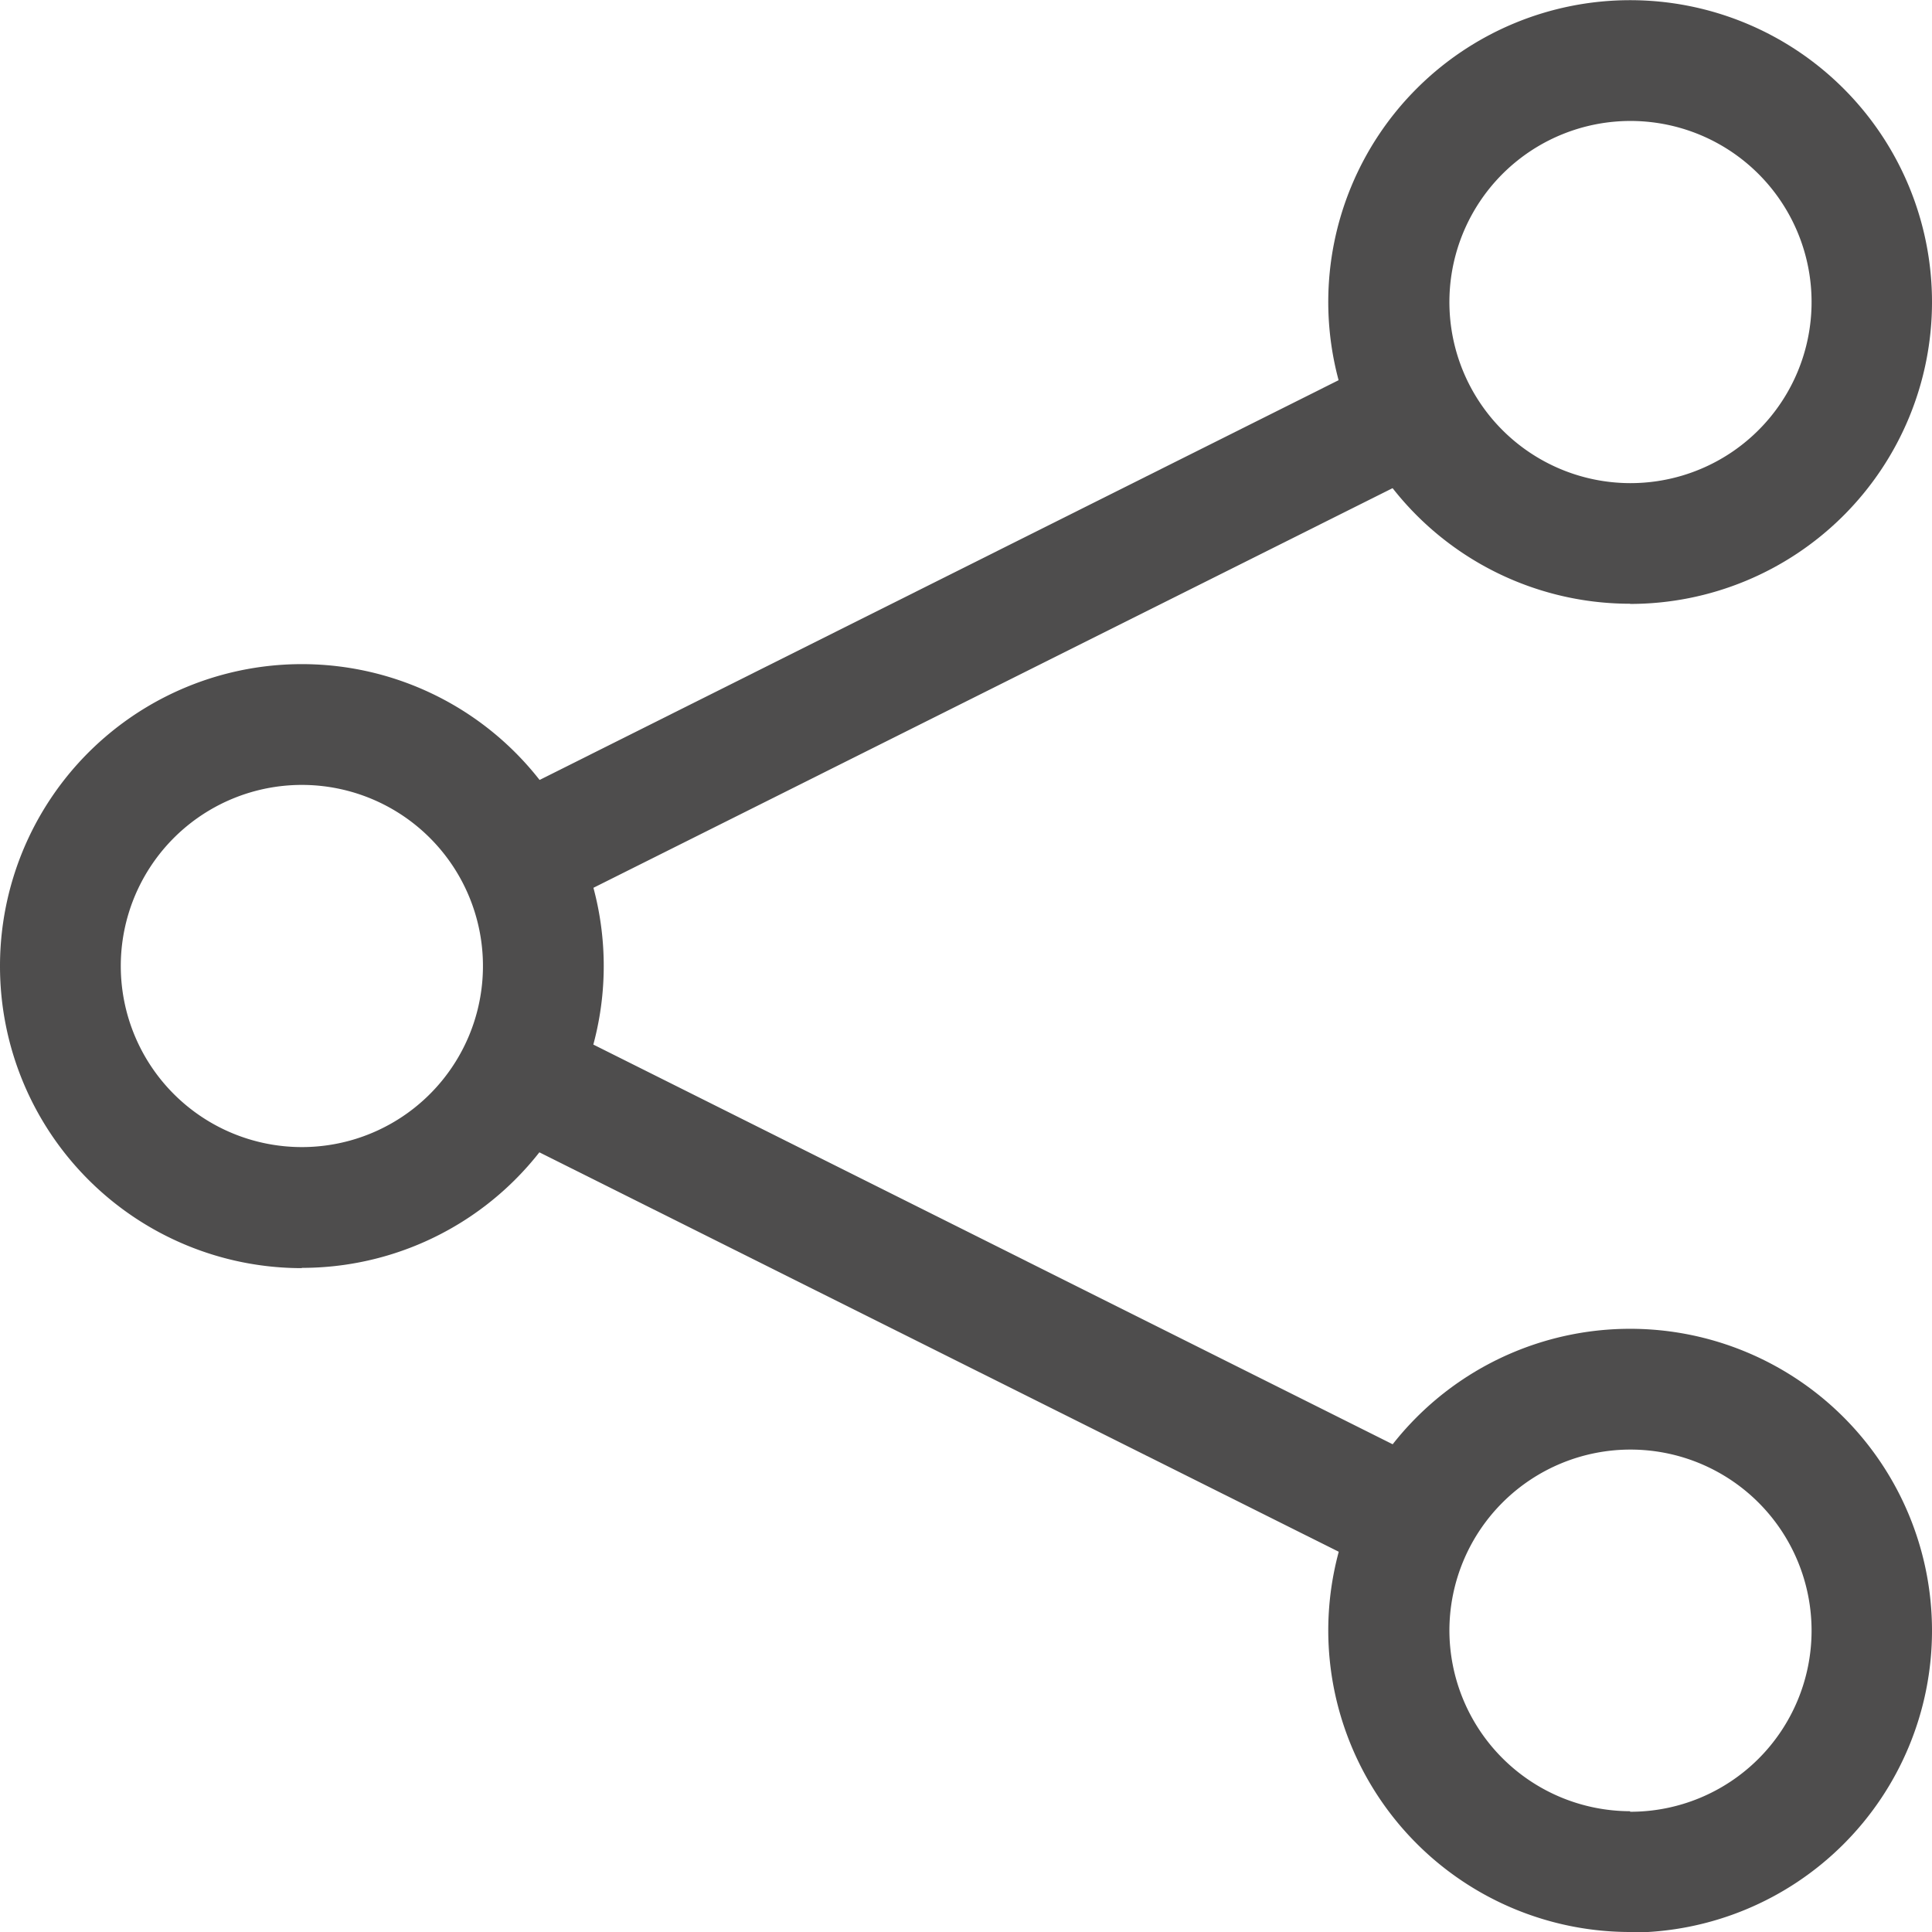 <svg id="share" xmlns="http://www.w3.org/2000/svg" width="21.594" height="21.594" viewBox="0 0 21.594 21.594">
  <path id="Path_2" data-name="Path 2" d="M19.673,8.076,10.226,12.8l-.6-1.206L19.068,6.87l.6,1.206Zm-.6,12.147L9.621,15.5l.6-1.206,9.447,4.724-.6,1.206Z" transform="translate(-3.85 -2.749)" fill="#4e4d4d" fill-rule="evenodd"/>
  <path id="Path_3" data-name="Path 3" d="M18.22,5.4A2.024,2.024,0,1,0,16.2,3.374,2.024,2.024,0,0,0,18.22,5.4Zm0,1.35a3.374,3.374,0,1,0-3.374-3.374A3.374,3.374,0,0,0,18.22,6.748Zm0,13.5A2.024,2.024,0,1,0,16.2,18.22,2.024,2.024,0,0,0,18.22,20.244Zm0,1.35a3.374,3.374,0,1,0-3.374-3.374A3.374,3.374,0,0,0,18.22,21.594ZM3.374,12.821A2.024,2.024,0,1,0,1.35,10.8,2.024,2.024,0,0,0,3.374,12.821Zm0,1.35A3.374,3.374,0,1,0,0,10.8a3.374,3.374,0,0,0,3.374,3.374Z" fill="#4e4d4d" fill-rule="evenodd"/>
</svg>

